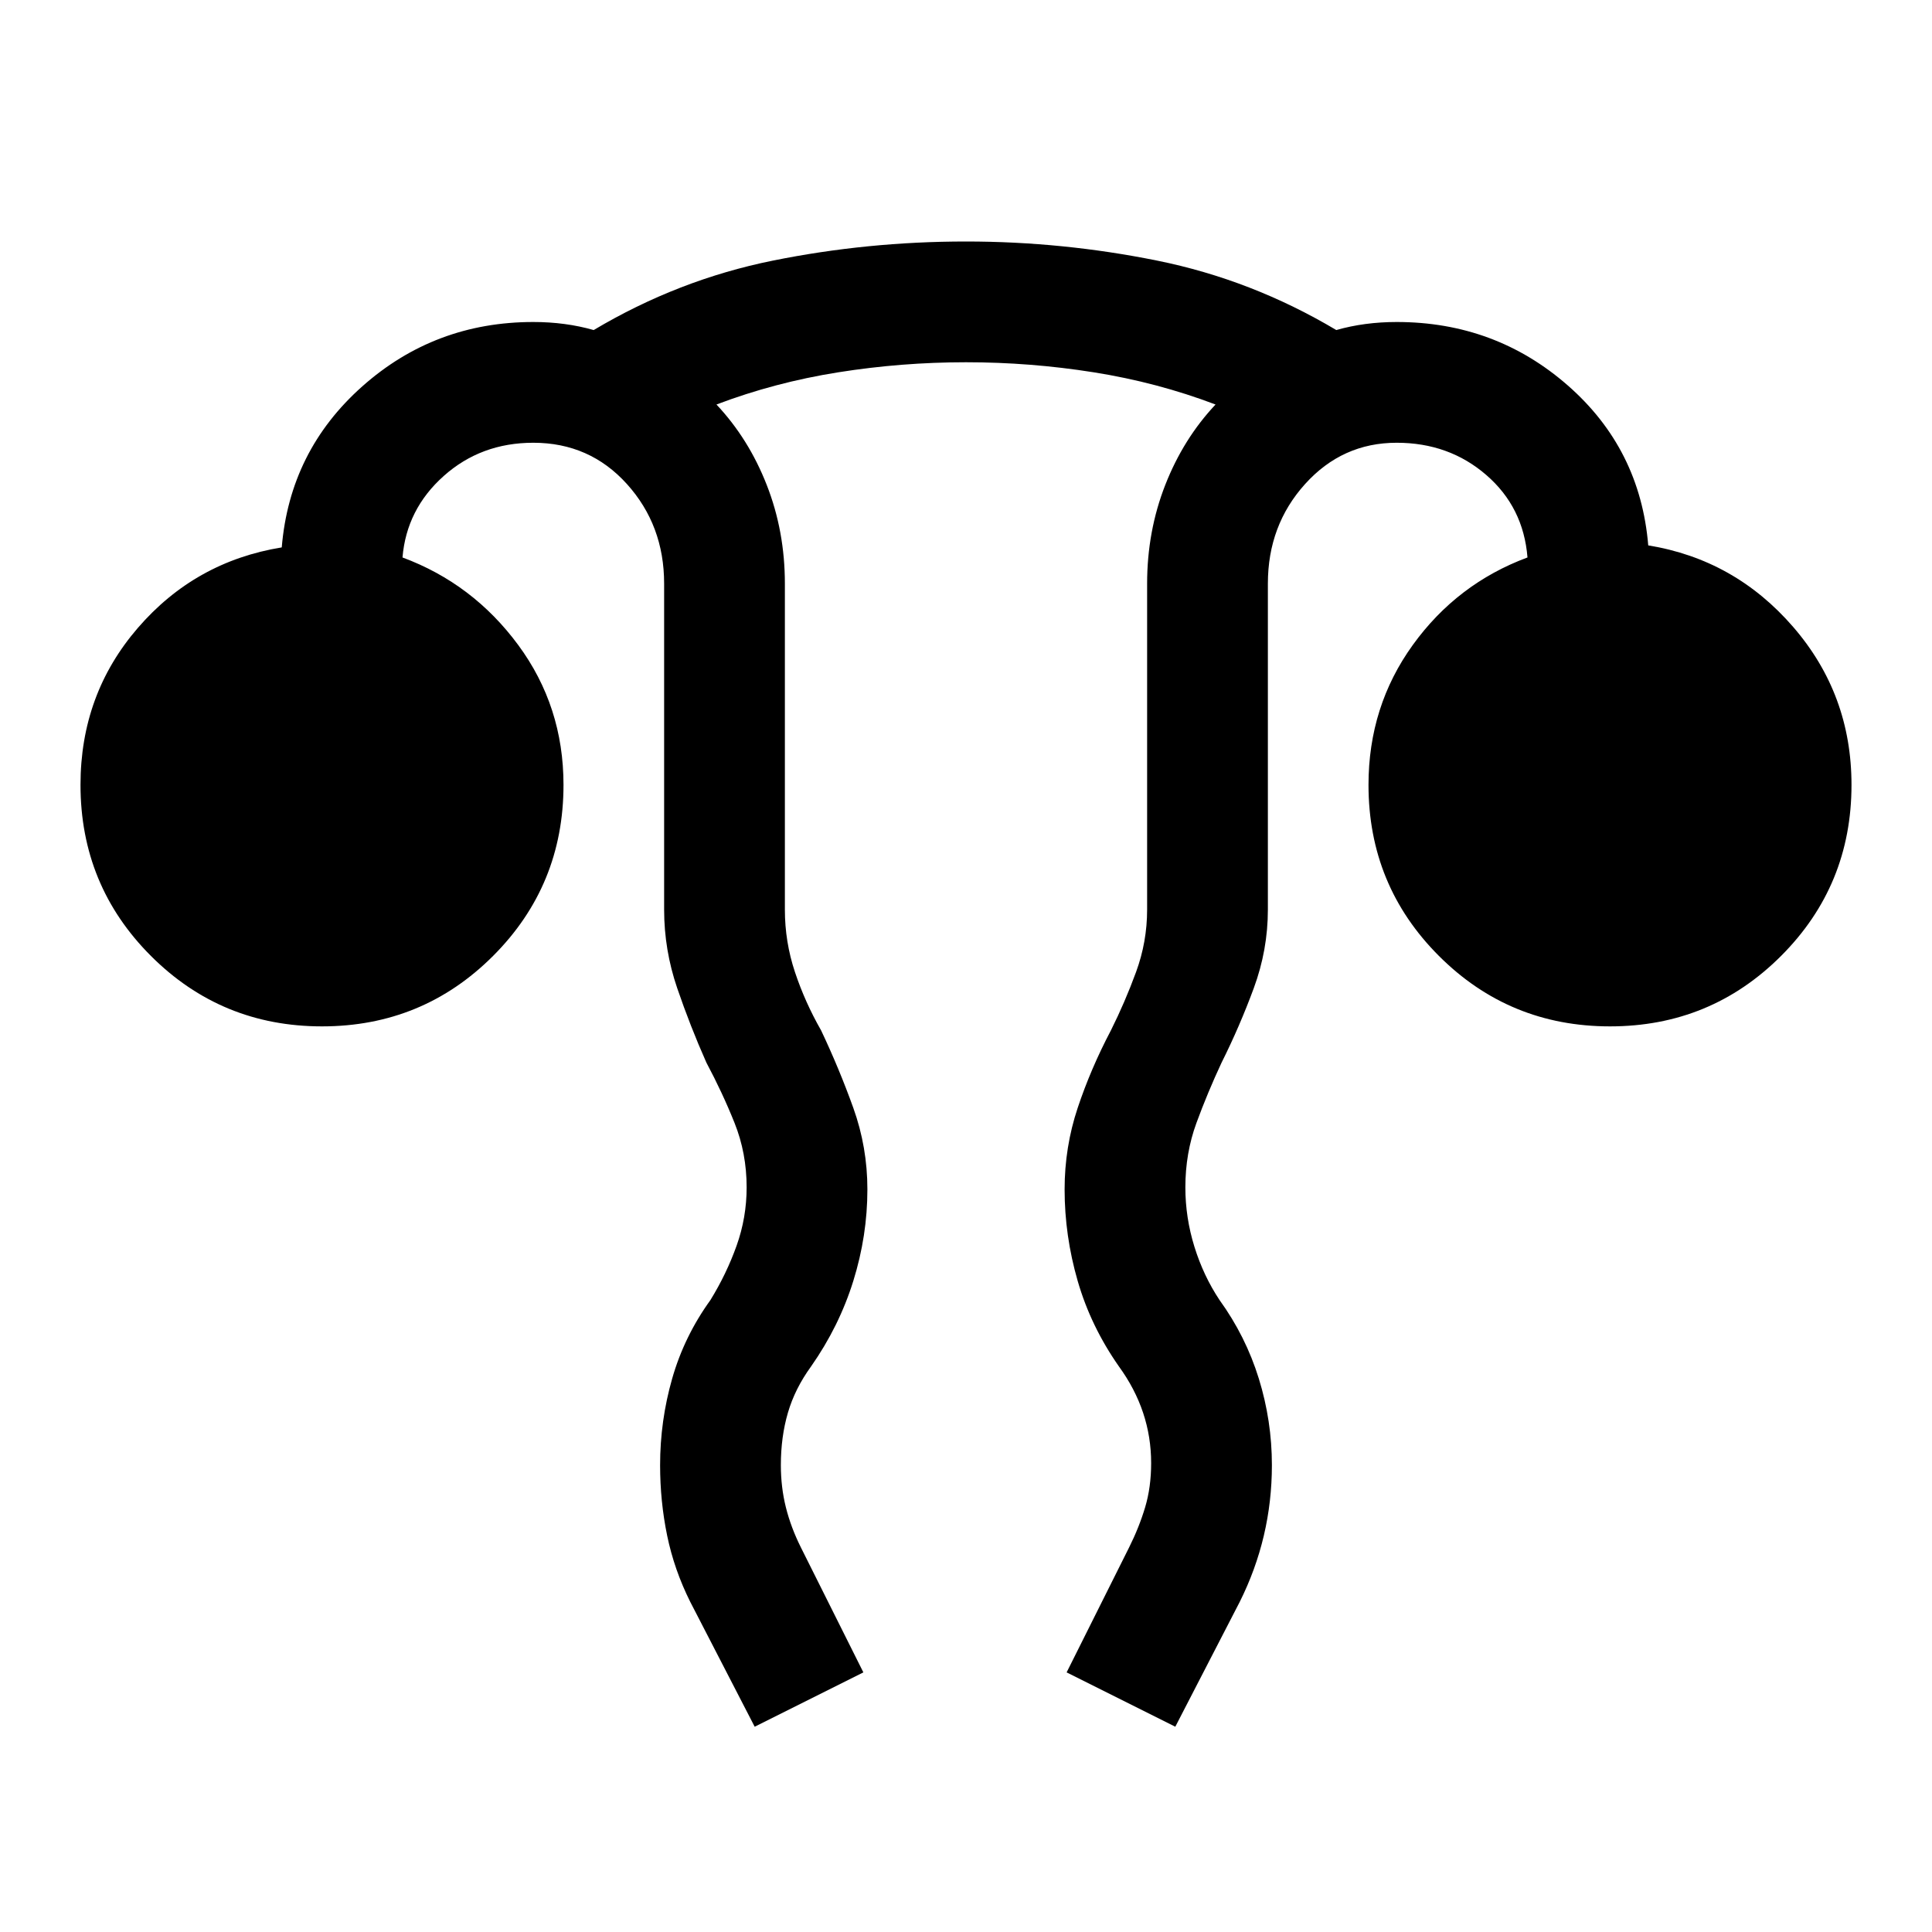 <svg xmlns="http://www.w3.org/2000/svg" width="48" height="48" viewBox="0 0 48 48"><path d="m18.75 42.9-1.6-3.1q-.4-.8-.575-1.65-.175-.85-.175-1.75 0-1.1.3-2.15.3-1.05.95-1.95.4-.65.65-1.35.25-.7.25-1.45 0-.85-.3-1.6-.3-.75-.7-1.5-.4-.9-.725-1.85-.325-.95-.325-1.95v-8.1q0-1.45-.925-2.475Q14.65 11 13.25 11q-1.3 0-2.225.825T10 13.85q1.75.65 2.875 2.175T14 19.5q0 2.5-1.75 4.25T8 25.5q-2.5 0-4.25-1.75T2 19.5q0-2.25 1.425-3.9T7 13.6q.2-2.4 2-4T13.25 8q.4 0 .775.05t.725.15q2.1-1.25 4.45-1.725Q21.55 6 24 6q2.4 0 4.75.475T33.2 8.2q.35-.1.725-.15Q34.3 8 34.7 8q2.45 0 4.25 1.575 1.8 1.575 2 3.975 2.15.35 3.6 2.025Q46 17.25 46 19.5q0 2.5-1.75 4.25T40 25.5q-2.5 0-4.25-1.75T34 19.5q0-1.95 1.1-3.475 1.1-1.525 2.85-2.175-.1-1.25-1.025-2.05Q36 11 34.7 11q-1.35 0-2.275 1.025Q31.5 13.05 31.5 14.5v8.1q0 1-.35 1.95t-.8 1.85q-.35.75-.625 1.5t-.275 1.6q0 .75.225 1.475.225.725.625 1.325.65.9.975 1.95.325 1.05.325 2.15 0 .9-.2 1.75t-.6 1.65l-1.6 3.1-2.7-1.35 1.55-3.1q.25-.5.4-1 .15-.5.15-1.1 0-.65-.2-1.25t-.6-1.15q-.7-1-1.025-2.125-.325-1.125-.325-2.275 0-1.05.325-2.025.325-.975.825-1.925.35-.7.625-1.45t.275-1.55v-8.1q0-1.3.45-2.45.45-1.15 1.25-2-1.45-.55-3.025-.8T24 9q-1.6 0-3.175.25-1.575.25-3.025.8.8.85 1.25 2 .45 1.15.45 2.45v8.1q0 .8.25 1.55t.65 1.45q.45.95.8 1.925.35.975.35 2.025 0 1.15-.35 2.275t-1.05 2.125q-.4.55-.575 1.15-.175.6-.175 1.3 0 .55.125 1.05t.375 1l1.55 3.1Z"/></svg>